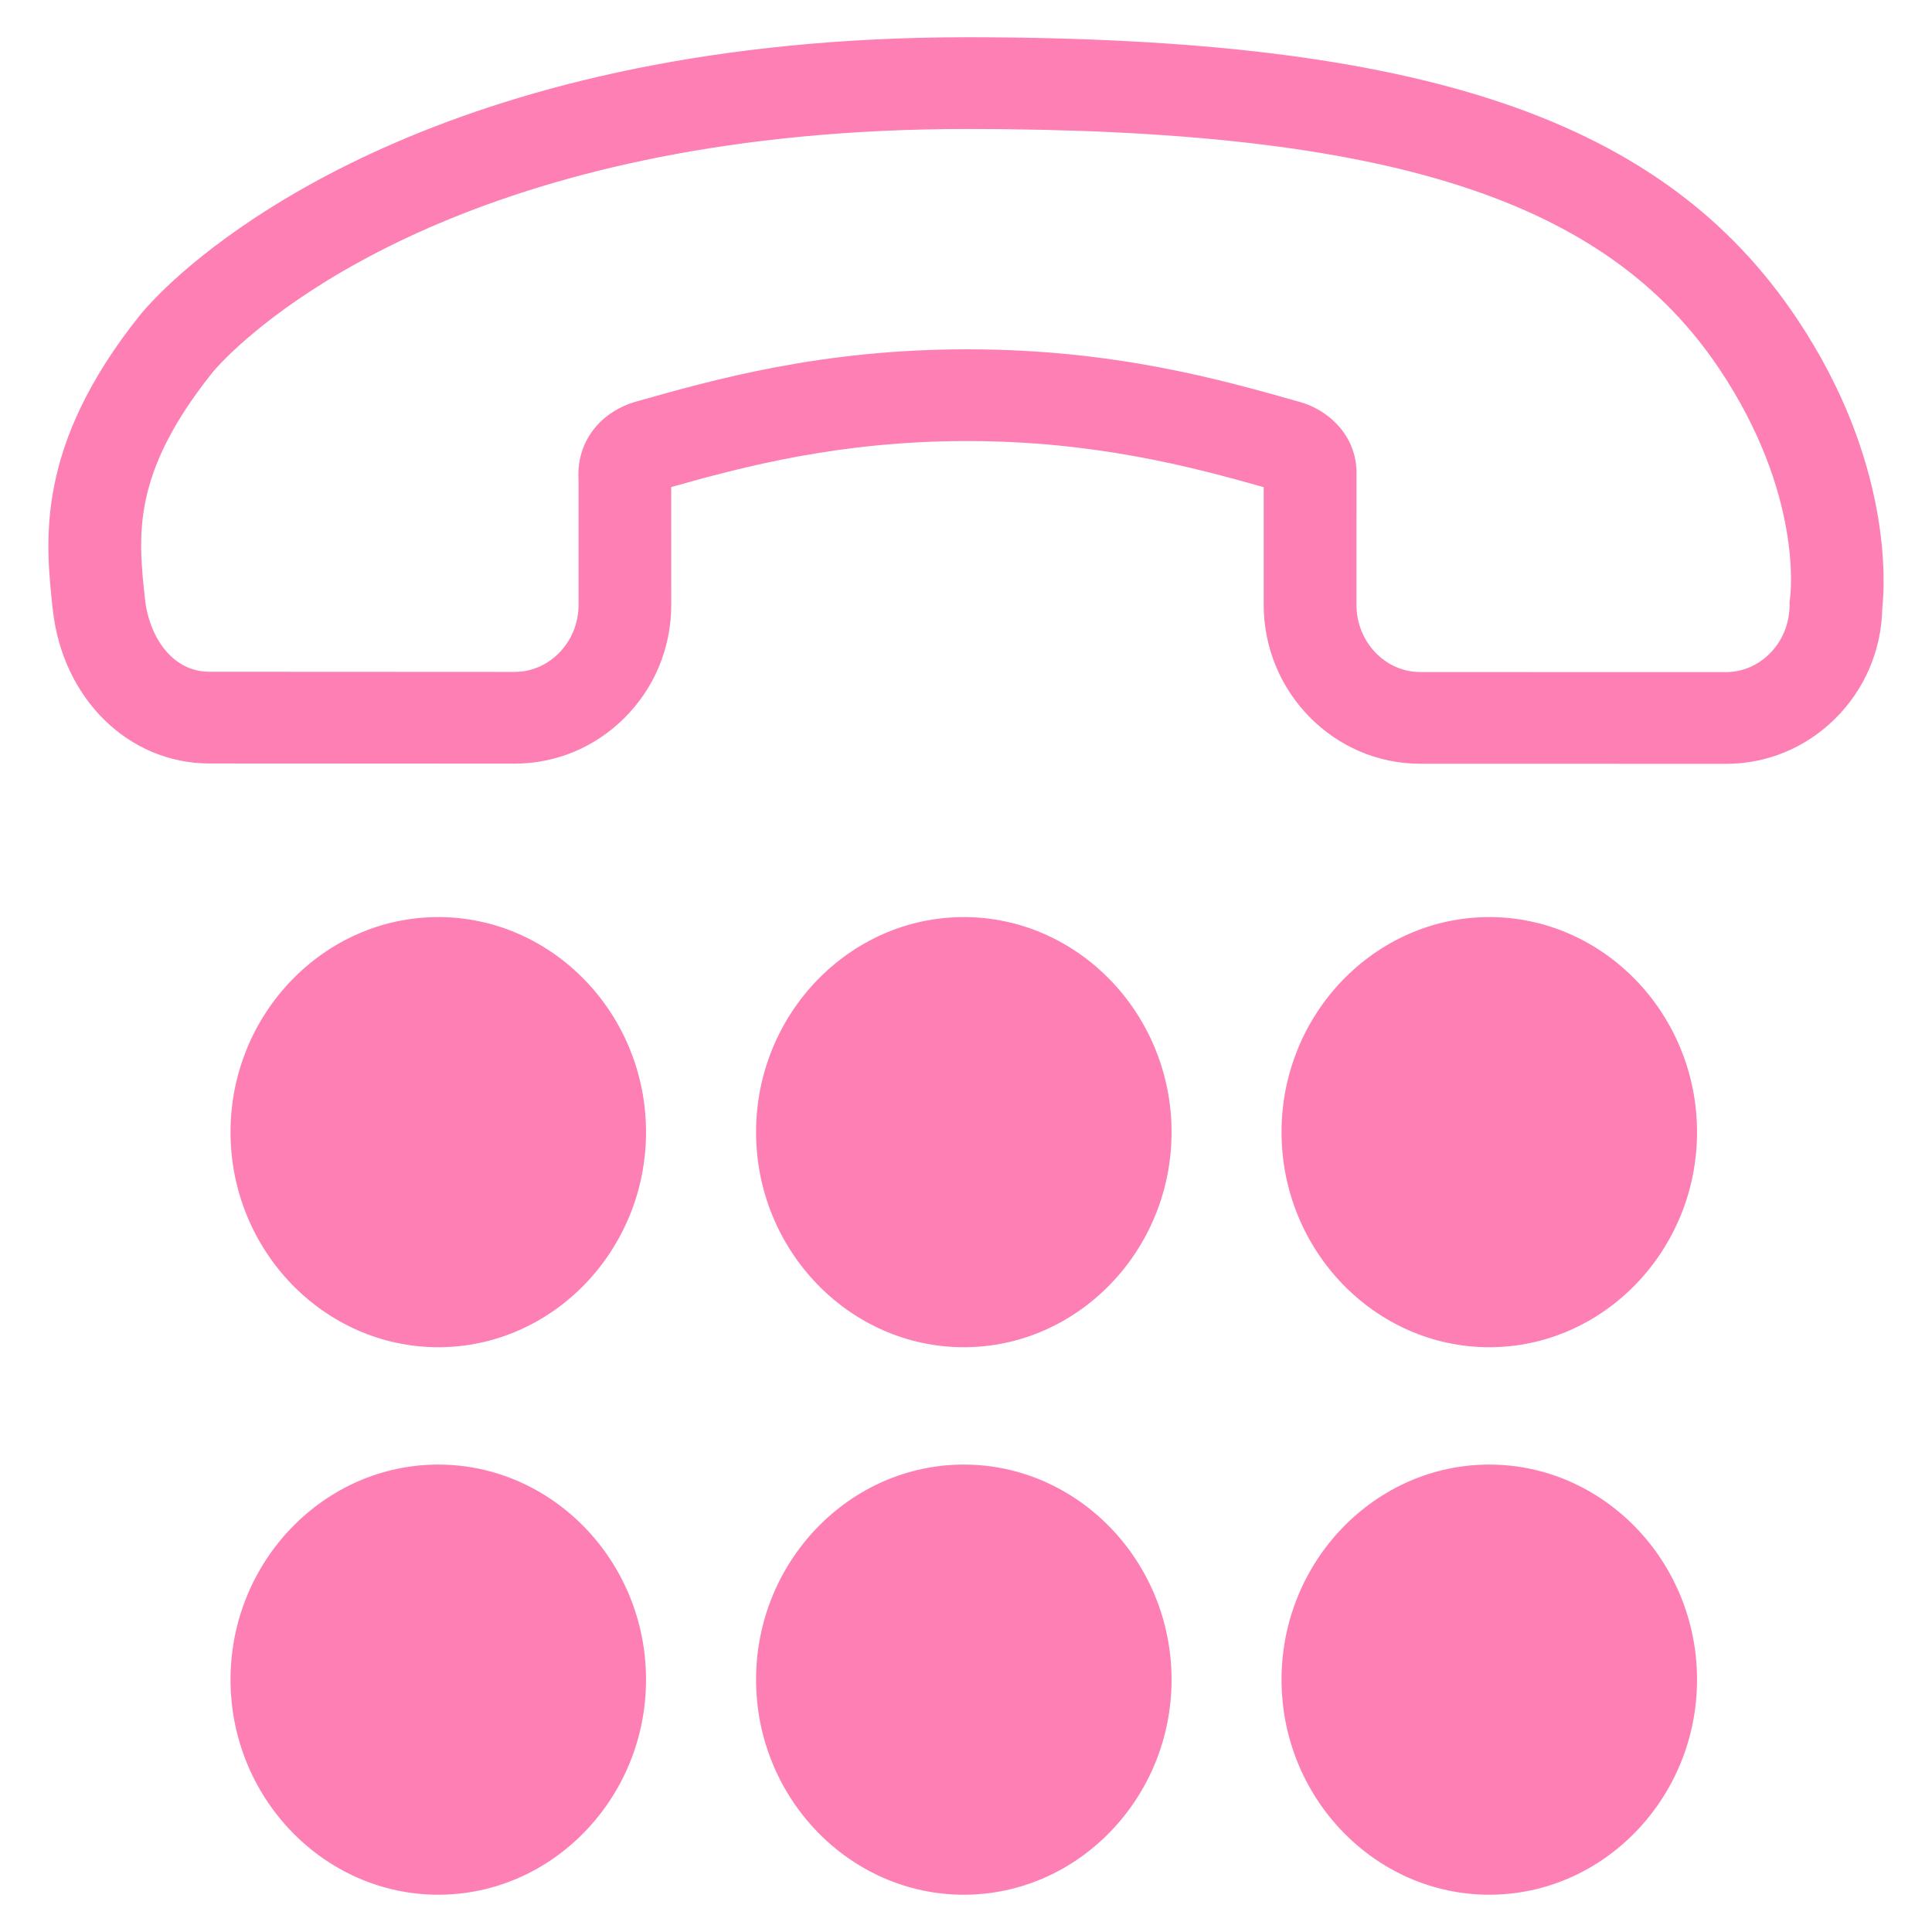 <?xml version="1.0" encoding="utf-8"?>
<!-- Generator: Adobe Illustrator 17.0.0, SVG Export Plug-In . SVG Version: 6.00 Build 0)  -->
<!DOCTYPE svg PUBLIC "-//W3C//DTD SVG 1.1//EN" "http://www.w3.org/Graphics/SVG/1.1/DTD/svg11.dtd">
<svg version="1.1" id="Capa_1" xmlns="http://www.w3.org/2000/svg" xmlns:xlink="http://www.w3.org/1999/xlink" x="0px" y="0px"
	 width="50px" height="50px" viewBox="0 0 50 50" enable-background="new 0 0 50 50" xml:space="preserve">
<g>
	<path fill="#FD7FB4" d="M24.943,37.903c-2.957,0-5.376,2.505-5.376,5.566s2.419,5.566,5.376,5.566s5.377-2.505,5.377-5.566
		C30.319,40.408,27.9,37.903,24.943,37.903z"/>
	<path fill="#FD7FB4" d="M11.343,23.734c-2.957,0-5.377,2.505-5.377,5.566s2.42,5.566,5.377,5.566s5.376-2.505,5.376-5.566
		C16.72,26.239,14.3,23.734,11.343,23.734z"/>
	<path fill="#FD7FB4" d="M11.343,37.903c-2.957,0-5.377,2.505-5.377,5.566s2.42,5.566,5.377,5.566s5.376-2.505,5.376-5.566
		C16.72,40.408,14.3,37.903,11.343,37.903z"/>
	<path fill="#FD7FB4" d="M38.542,37.903c-2.957,0-5.376,2.505-5.376,5.566s2.419,5.566,5.376,5.566s5.377-2.505,5.377-5.566
		S41.499,37.903,38.542,37.903z"/>
	<path fill="#FD7FB4" d="M46.511,8.256C43.057,3.083,36.837,0.97,25.04,0.964C11.868,0.963,5.733,6.017,4.167,7.566
		C3.841,7.889,3.664,8.103,3.618,8.161c-2.712,3.394-2.446,5.831-2.253,7.61c0.251,2.306,1.954,3.984,4.051,3.988l7.91,0.004
		c1.059-0.003,2.061-0.418,2.821-1.169c0.79-0.782,1.225-1.828,1.225-2.945l-0.001-3.044c1.861-0.525,4.365-1.192,7.665-1.191
		c3.297,0.002,5.797,0.665,7.668,1.194v3.046c0.003,2.267,1.821,4.112,4.053,4.112l7.906,0.002c1.061,0.002,2.064-0.412,2.826-1.165
		c0.773-0.764,1.206-1.781,1.225-2.872C48.78,15.125,48.979,11.953,46.511,8.256z M46.327,15.479l-0.013,0.087v0.088
		c0,0.485-0.186,0.936-0.523,1.27c-0.307,0.304-0.707,0.471-1.127,0.47l-7.908-0.002c-0.909,0-1.65-0.78-1.651-1.739l0.001-3.445
		l-0.001-0.058c-0.046-0.943-0.776-1.559-1.466-1.747c-2.024-0.575-4.797-1.362-8.601-1.363c-3.792-0.001-6.56,0.783-8.579,1.354
		c-0.203,0.056-0.594,0.201-0.93,0.533c-0.397,0.392-0.593,0.919-0.556,1.488v3.234c0,0.483-0.185,0.933-0.522,1.266
		c-0.308,0.305-0.709,0.473-1.127,0.474L5.42,17.385c-1.006-0.002-1.569-0.969-1.666-1.866c-0.182-1.673-0.354-3.253,1.75-5.886
		c0.001-0.001,0.117-0.145,0.363-0.388c1.401-1.386,6.926-5.908,19.176-5.907C35.92,3.344,41.56,5.147,44.508,9.564
		C46.66,12.788,46.341,15.379,46.327,15.479z"/>
	<path fill="#FD7FB4" d="M38.542,23.734c-2.957,0-5.376,2.505-5.376,5.566s2.419,5.566,5.376,5.566s5.377-2.505,5.377-5.566
		S41.499,23.734,38.542,23.734z"/>
	<path fill="#FD7FB4" d="M24.943,23.734c-2.957,0-5.376,2.505-5.376,5.566s2.419,5.566,5.376,5.566s5.377-2.505,5.377-5.566
		C30.319,26.239,27.9,23.734,24.943,23.734z"/>
</g>
</svg>

